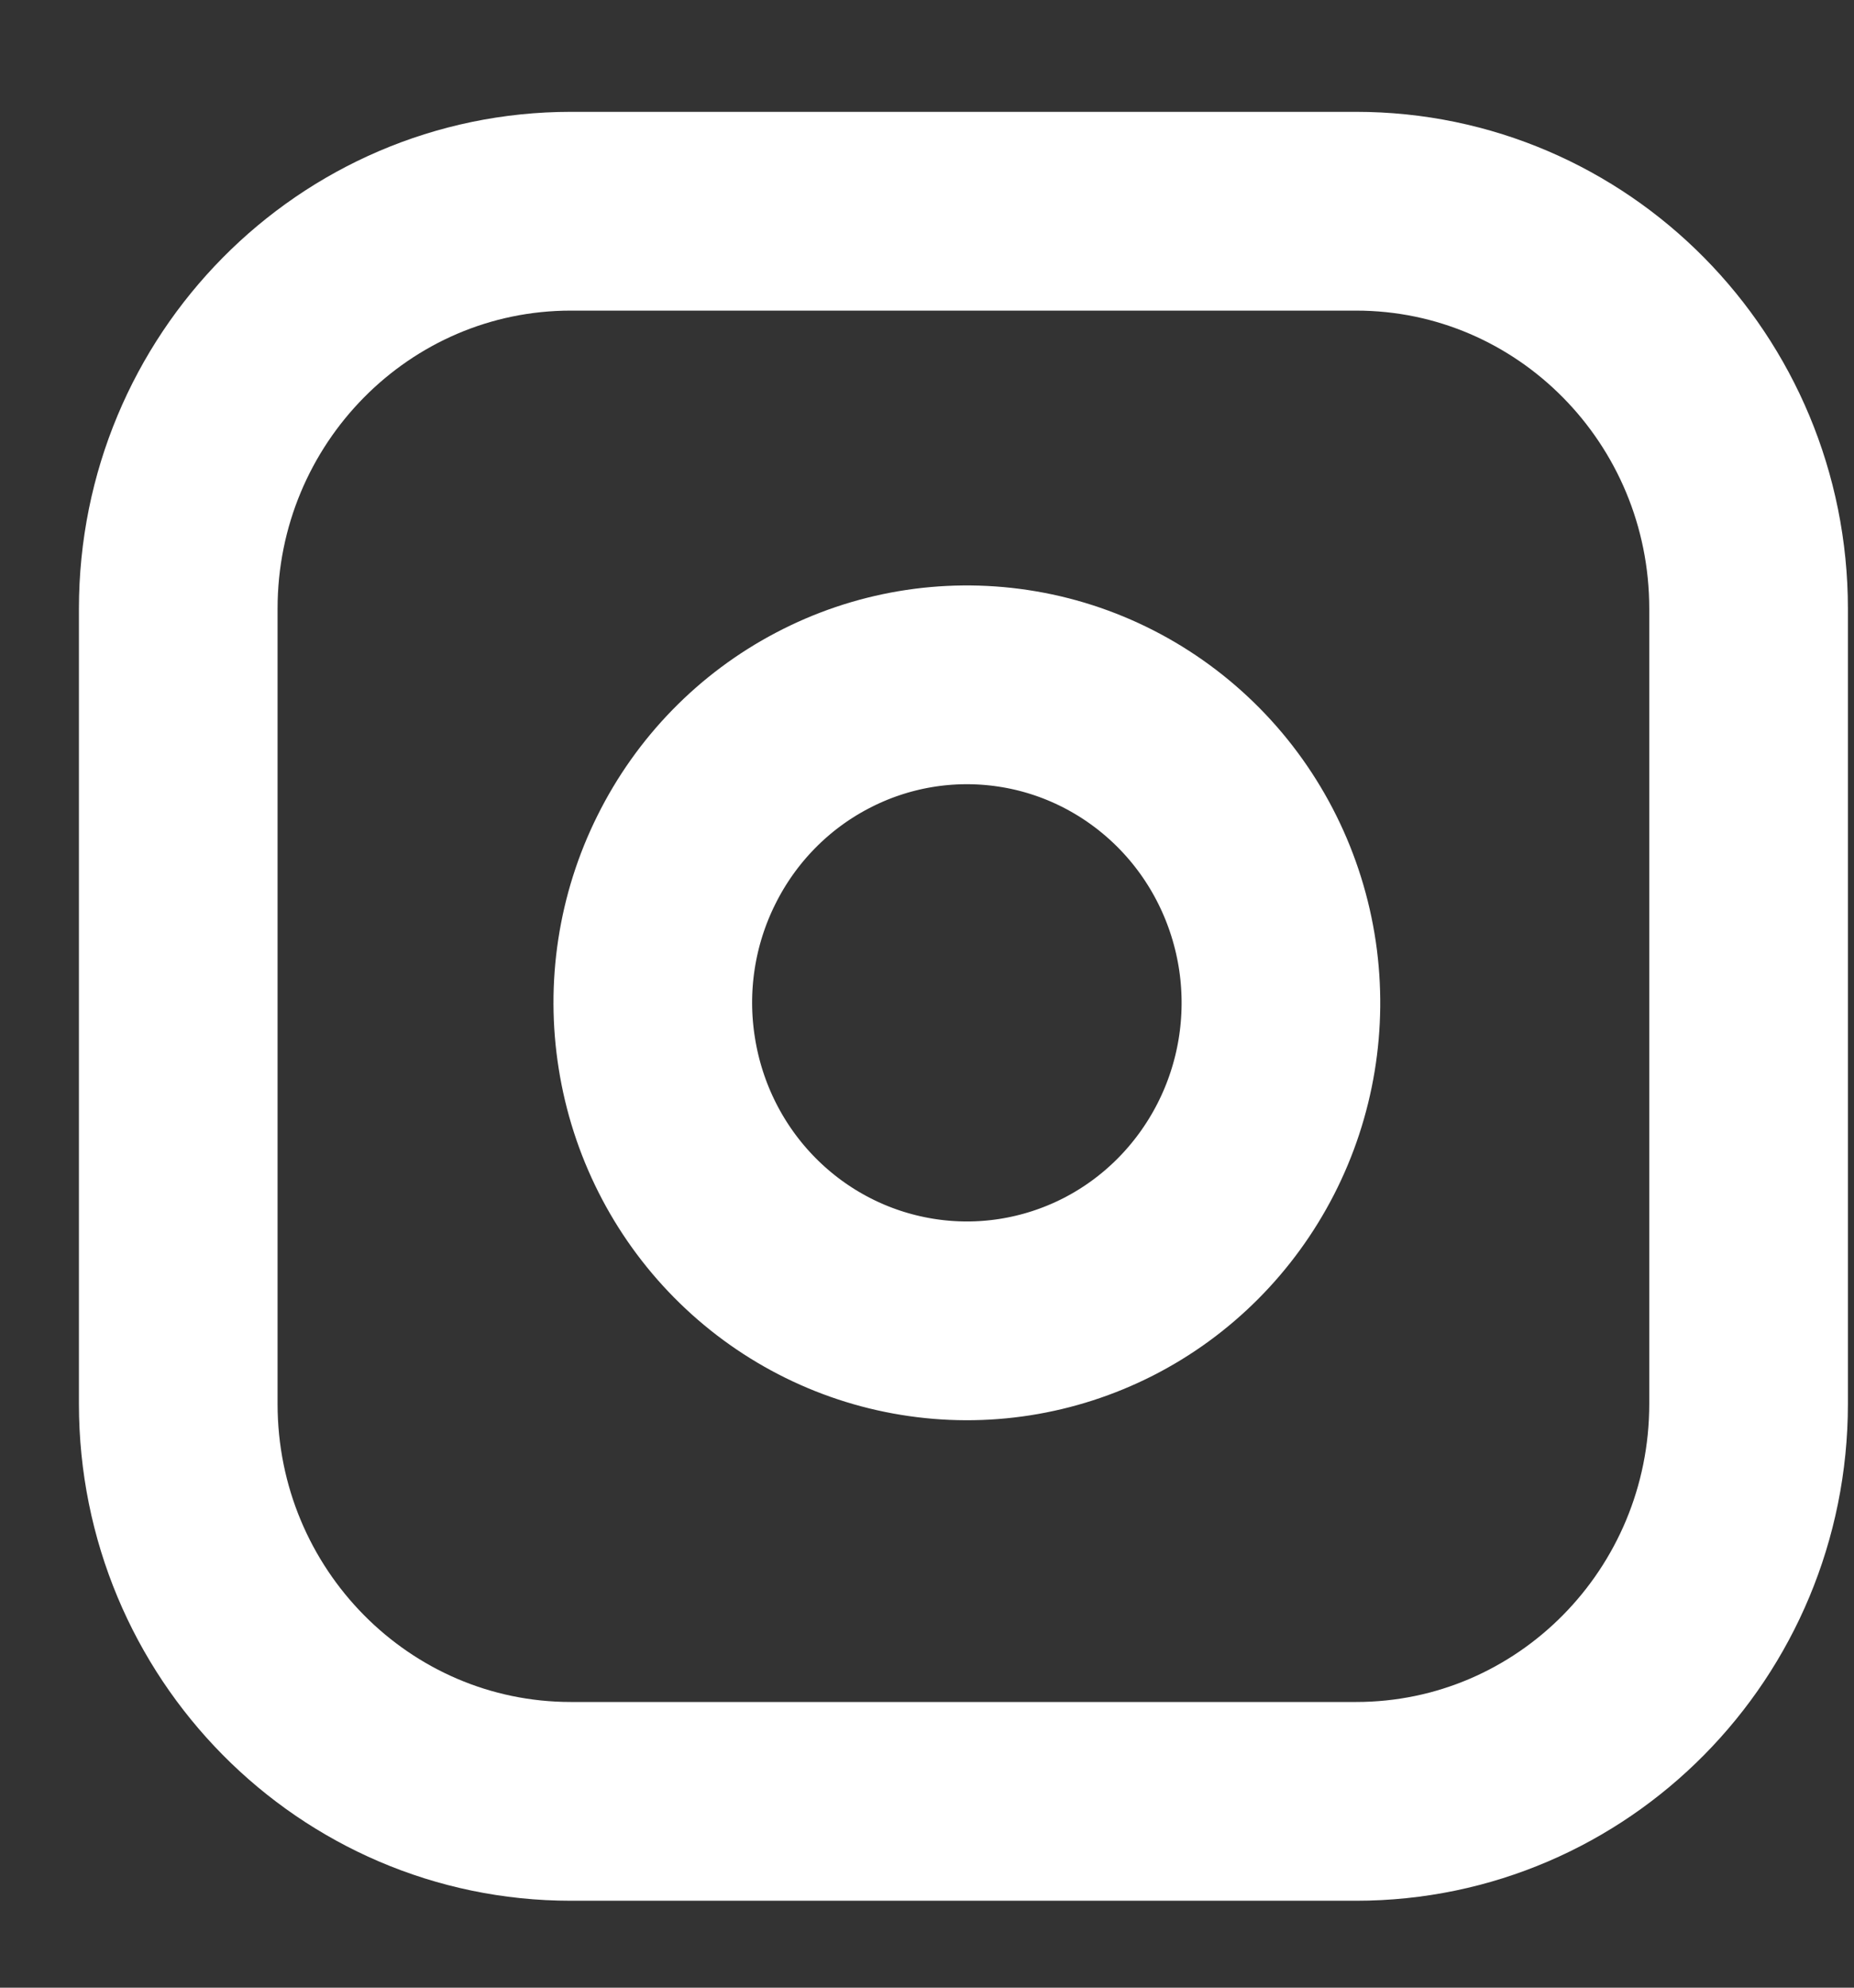 <svg width="14" height="15" viewBox="0 0 14 15" fill="none" xmlns="http://www.w3.org/2000/svg">
<rect x="0" y="0" width="14" height="15" fill="#333333" stroke="none"/>
<path d="M10.24 1.594H4.311C2.674 1.594 1.346 2.937 1.346 4.594V10.594C1.346 12.251 2.674 13.594 4.311 13.594H10.24C11.877 13.594 13.204 12.251 13.204 10.594V4.594C13.204 2.937 11.877 1.594 10.24 1.594Z" stroke="white" stroke-width="1.5"/>
<path d="M9.647 7.216C9.72 7.715 9.636 8.225 9.406 8.673C9.176 9.121 8.813 9.485 8.367 9.712C7.922 9.938 7.417 10.018 6.924 9.937C6.432 9.857 5.977 9.622 5.624 9.265C5.271 8.908 5.039 8.448 4.96 7.949C4.88 7.451 4.958 6.94 5.183 6.489C5.407 6.038 5.766 5.67 6.209 5.438C6.652 5.205 7.156 5.12 7.649 5.194C8.152 5.269 8.618 5.507 8.978 5.871C9.338 6.235 9.572 6.707 9.647 7.216Z" stroke="white" stroke-width="1.5" stroke-linecap="round" stroke-linejoin="round"/>
</svg>
